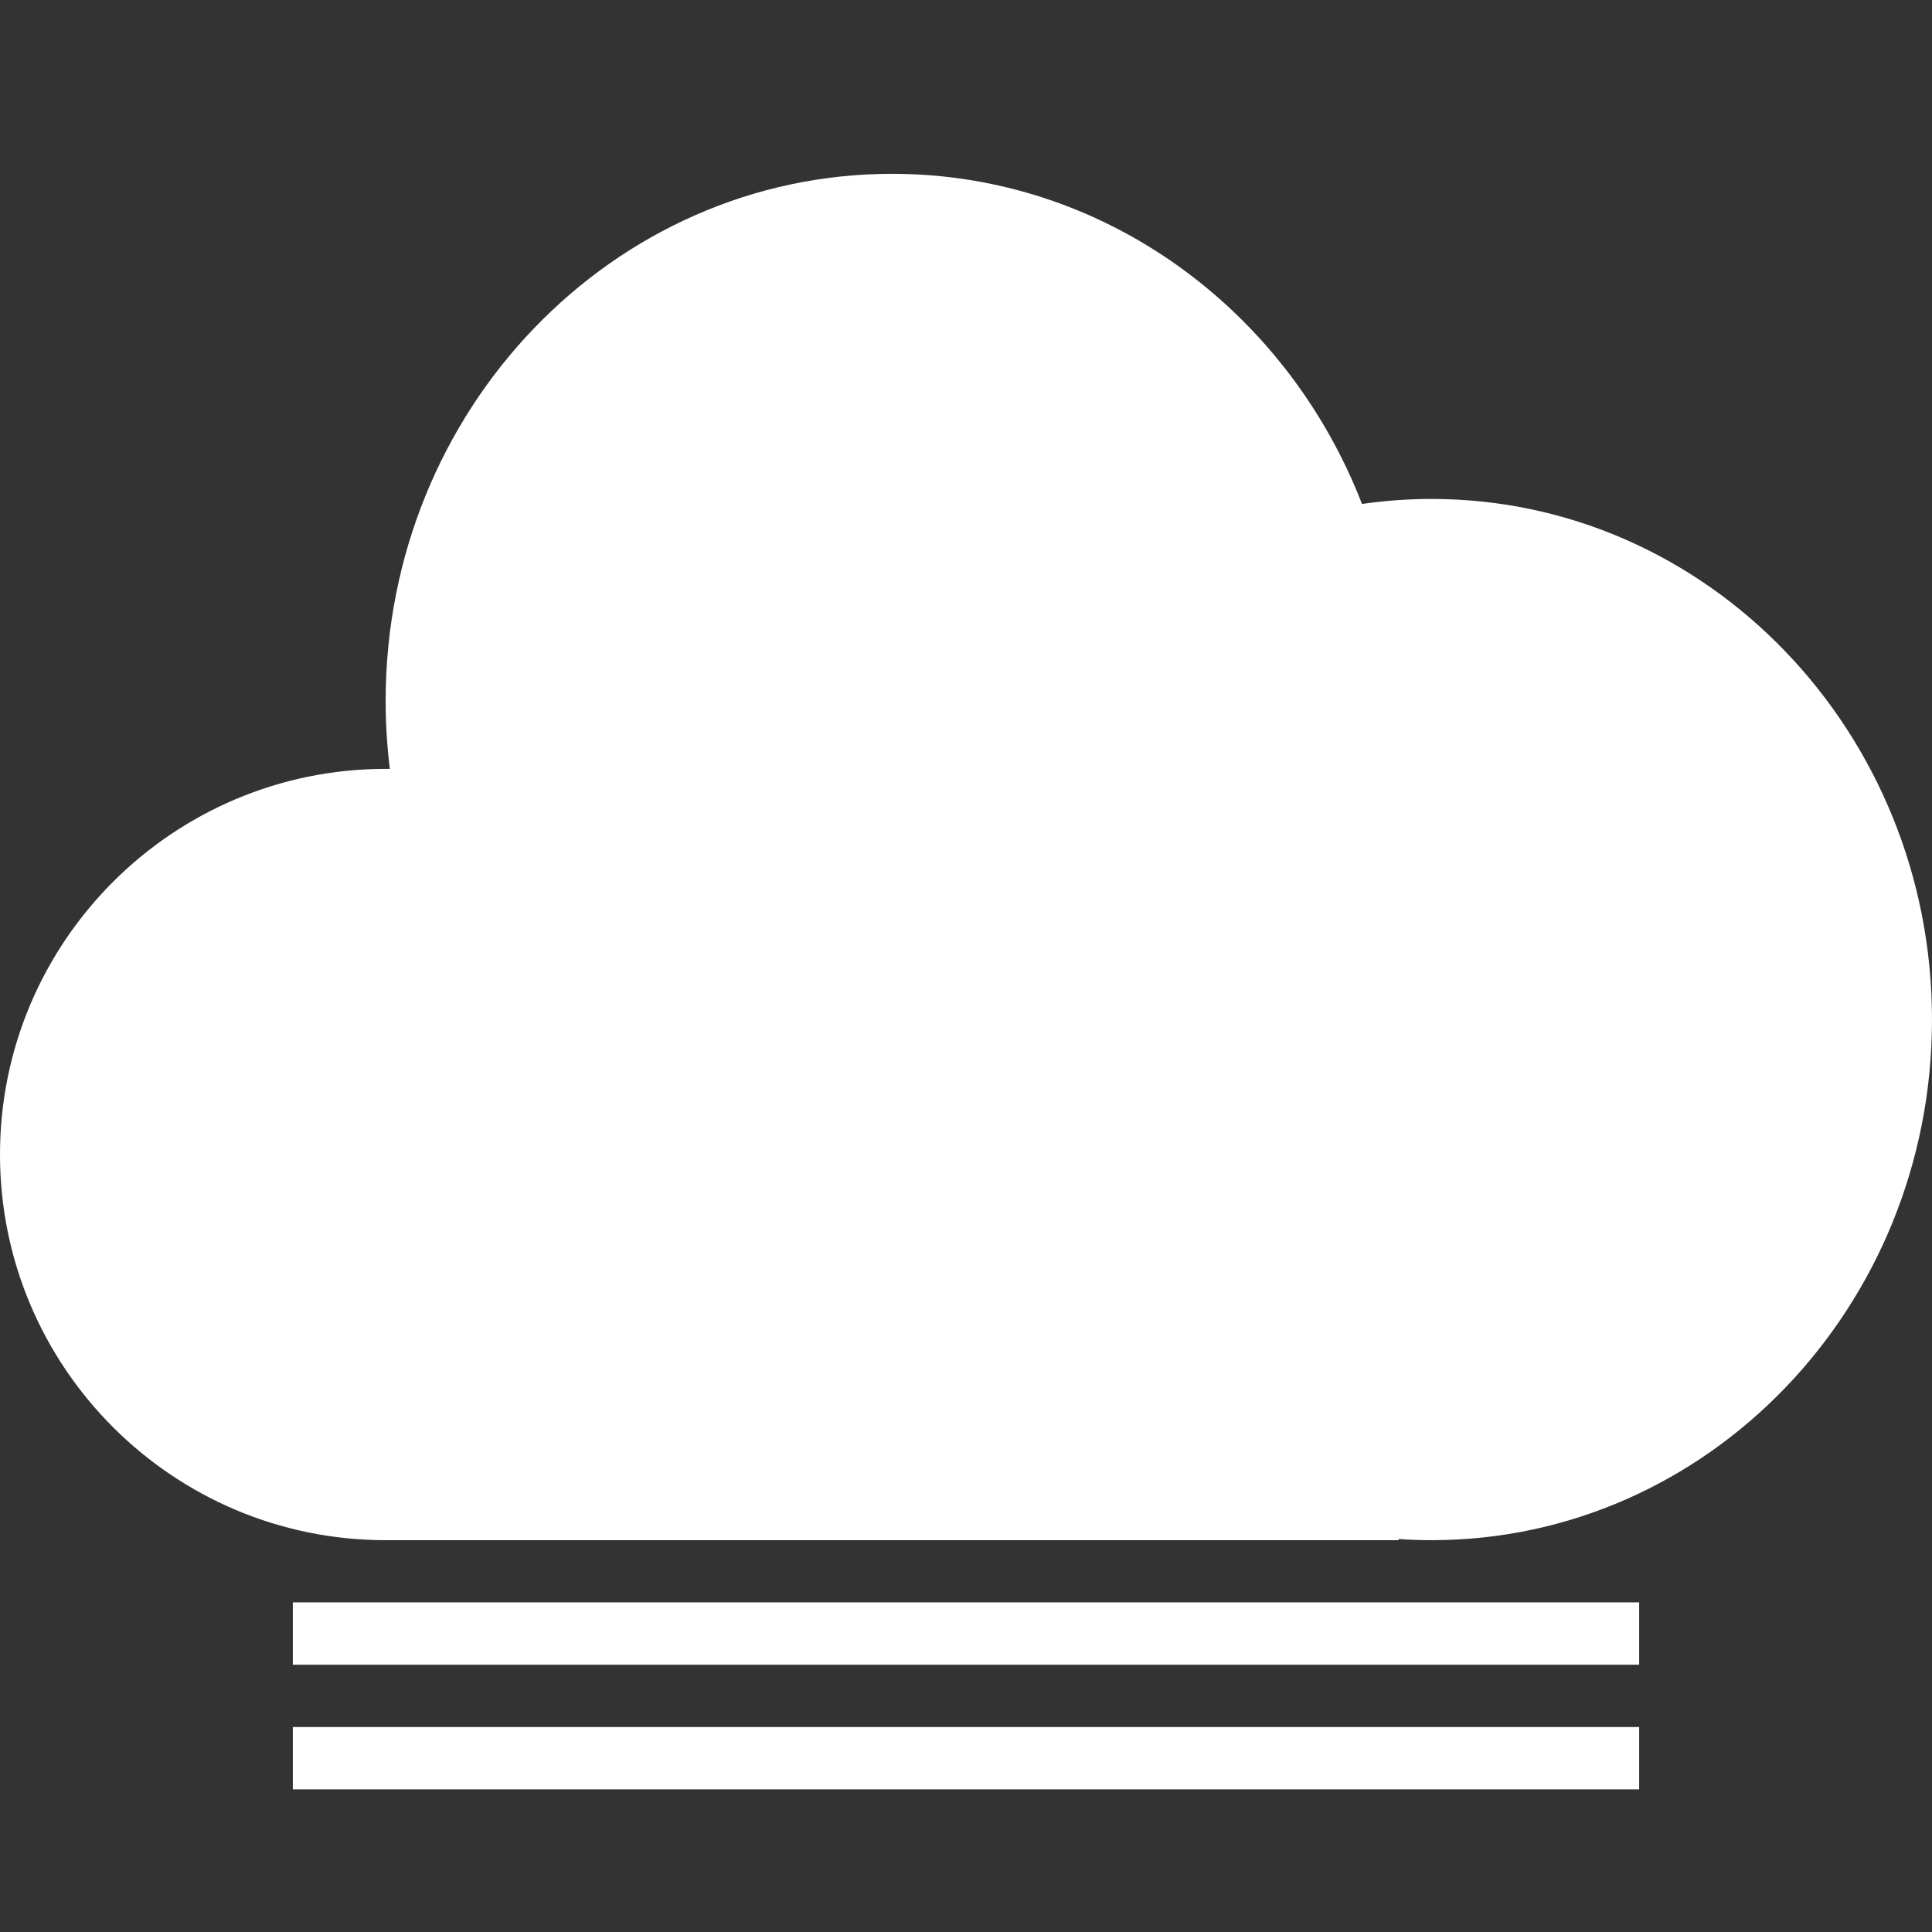 <?xml version="1.0" encoding="UTF-8" standalone="no"?>

<svg width="100%" height="100%" viewBox="0 0 155 155" version="1.1"
    style="fill-rule:evenodd;clip-rule:evenodd;stroke-linecap:square;stroke-miterlimit:1.5;">
    <rect x="0" y="0" width="155" height="155" fill="#333333" stroke="none"/>
    <g id="Fog">
        <path d="M25.994,131.055l103.012,-0" style="fill:none;stroke:#fff;stroke-width:5px;" />
        <path d="M25.994,141.055l103.012,-0" style="fill:none;stroke:#fff;stroke-width:5px;" />
        <path id="Fog1" 
            d="M30.94,123.565c-17.076,-0 -30.94,-13.864 -30.94,-30.94c0,-17.077 13.864,-30.94 30.94,-30.94c0.112,-0 0.224,0 0.337,0.001c-0.223,-1.788 -0.337,-3.611 -0.337,-5.461c-0,-23.335 18.207,-42.28 40.632,-42.28c17.062,0 31.681,10.966 37.699,26.487c1.827,-0.265 3.692,-0.402 5.589,-0.402c22.154,-0 40.14,18.715 40.14,41.767c-0,23.052 -17.986,41.768 -40.14,41.768c-0.892,-0 -1.778,-0.031 -2.655,-0.091l-0,0.091l-81.265,-0Z"
            style="fill:#fff;" />
    </g>
</svg>
